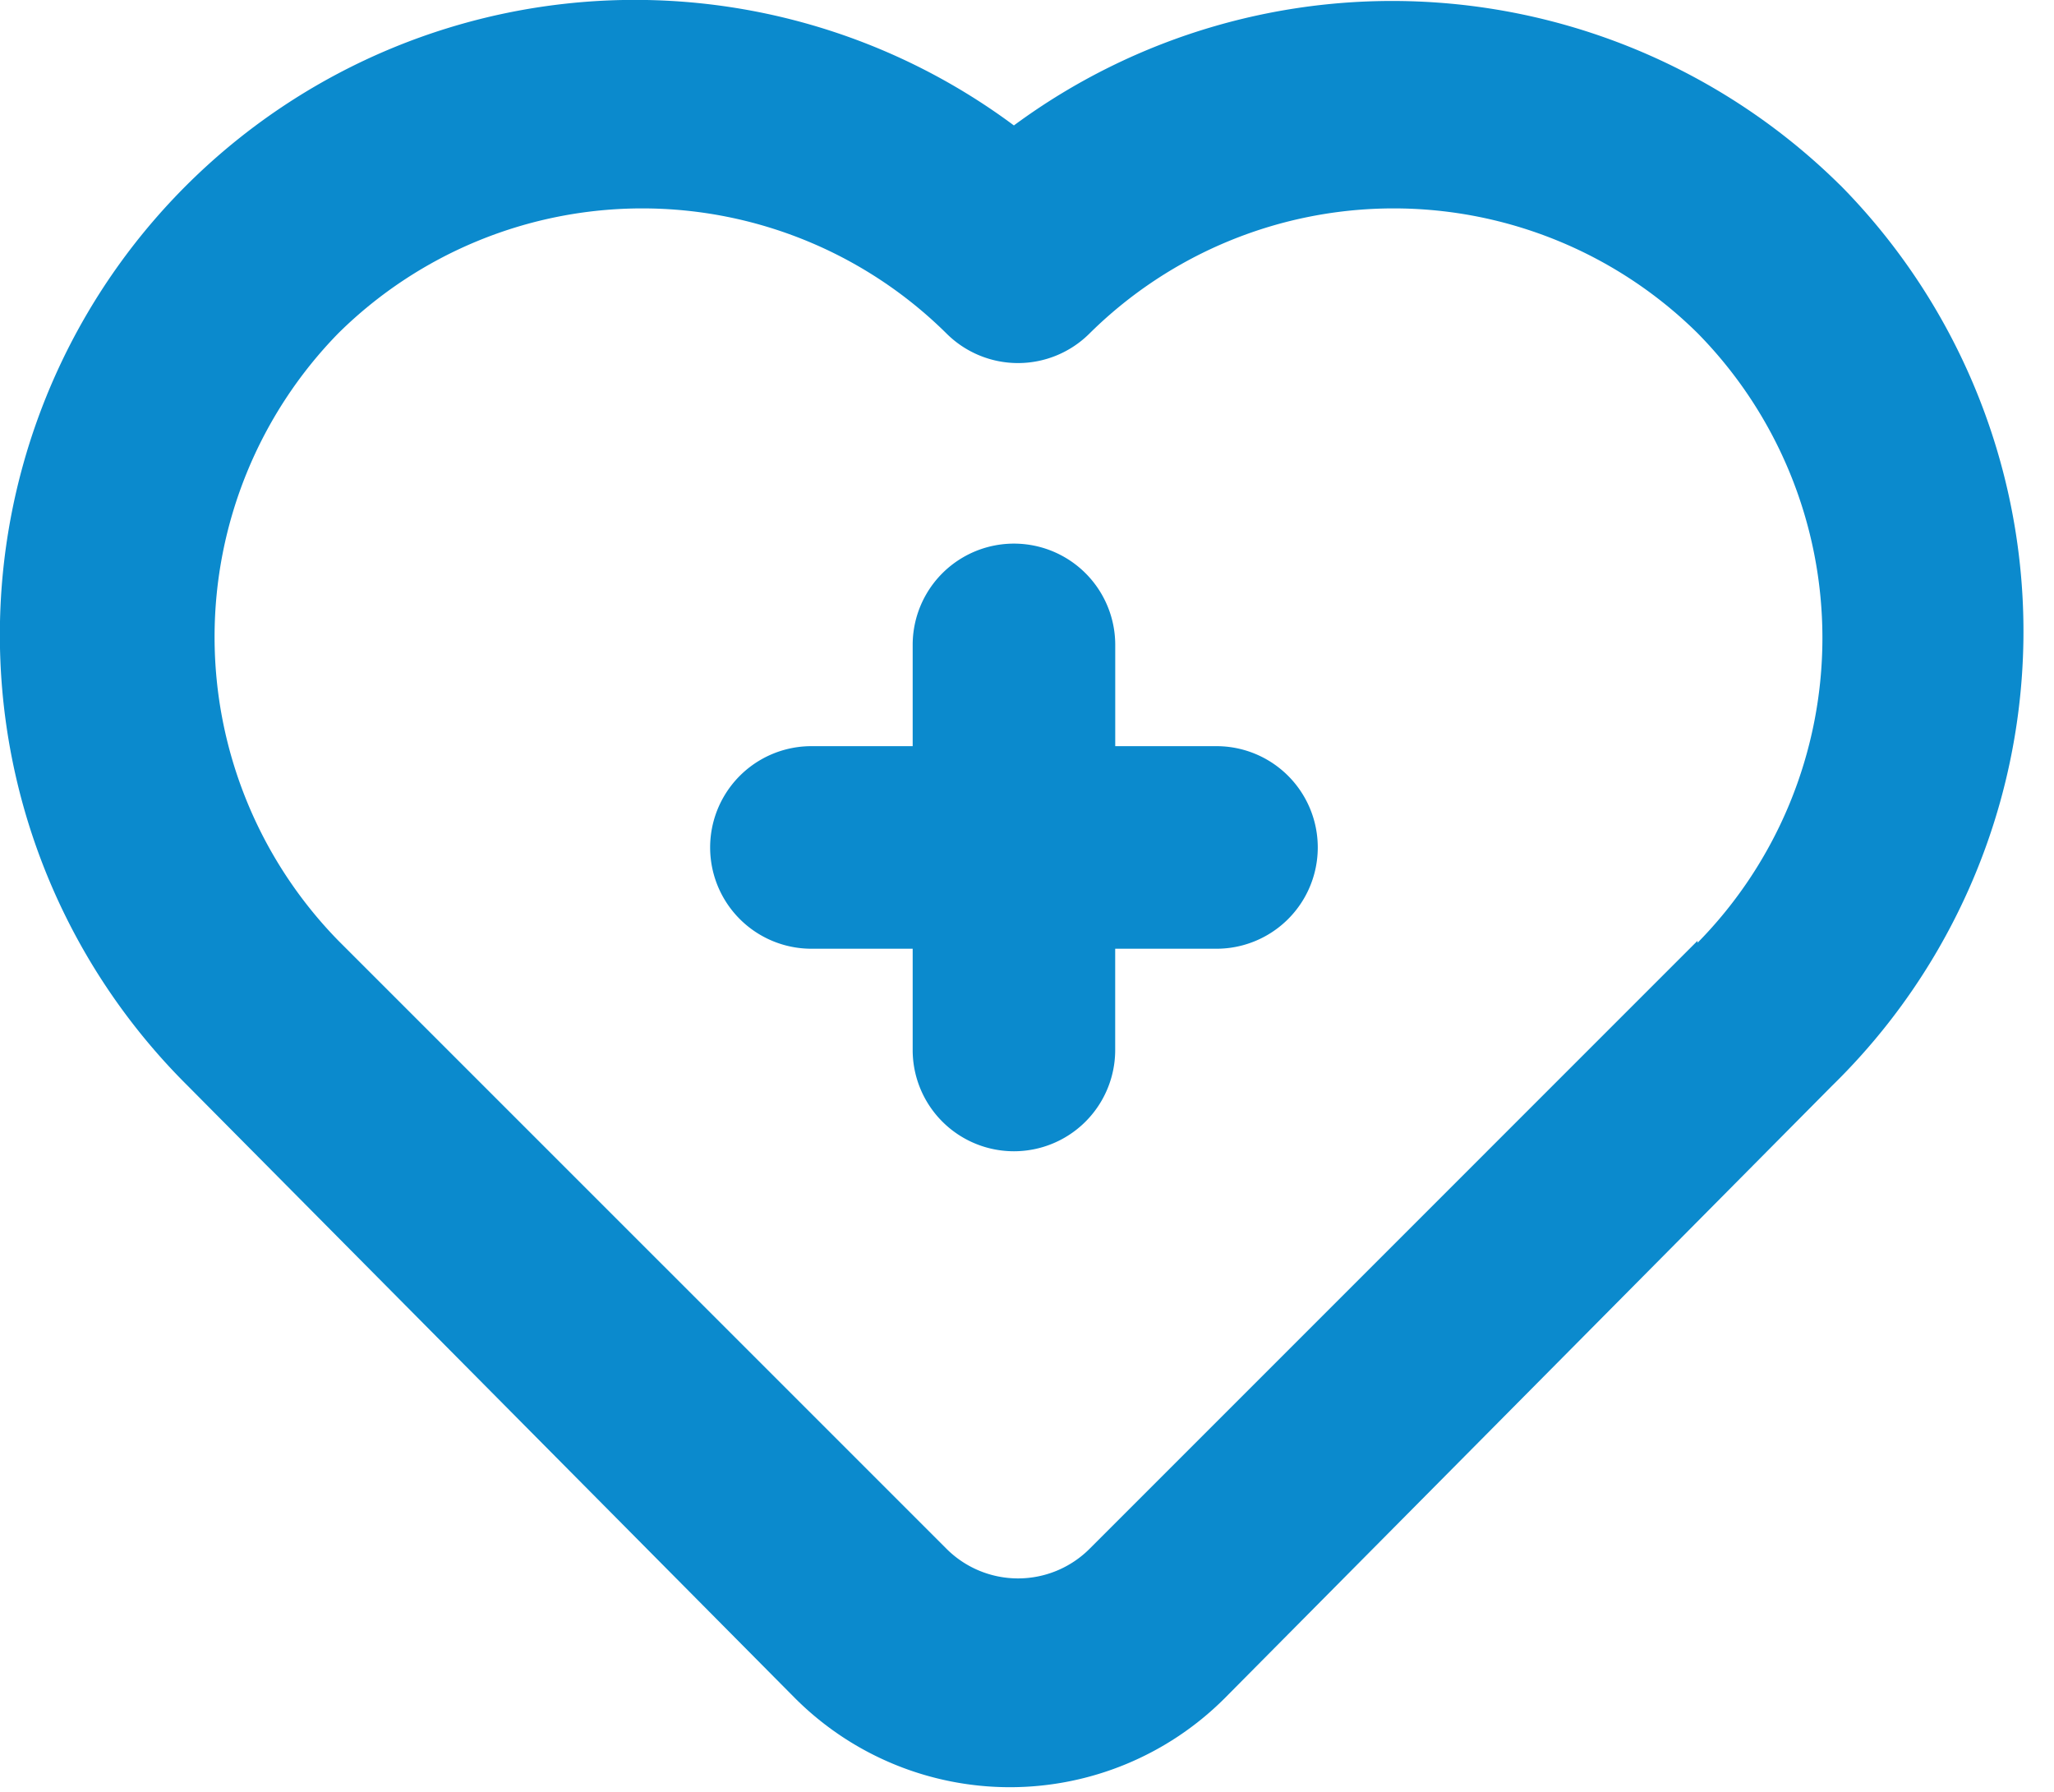 <svg width="47" height="41" viewBox="0 0 47 41" fill="none" xmlns="http://www.w3.org/2000/svg"><path d="M27.836 17.073h-2.317v-2.317a2.317 2.317 0 10-4.635 0v2.317h-2.317a2.317 2.317 0 100 4.635h2.317v2.317a2.317 2.317 0 004.634 0v-2.317h2.318a2.317 2.317 0 100-4.635zM42.11 4.24A14.576 14.576 0 0023.2 2.87 14.53 14.53 0 004.291 24.84l13.905 14.02a6.952 6.952 0 009.825 0l13.904-14.02a14.529 14.529 0 00.186-20.601zm-3.268 17.287L24.94 35.43a2.316 2.316 0 01-3.29 0L7.745 21.526a9.941 9.941 0 010-13.904 9.895 9.895 0 0113.904 0 2.317 2.317 0 003.29 0 9.895 9.895 0 0113.904 0 9.941 9.941 0 010 13.95v-.046z" fill="#0B8ACD"/></svg>
